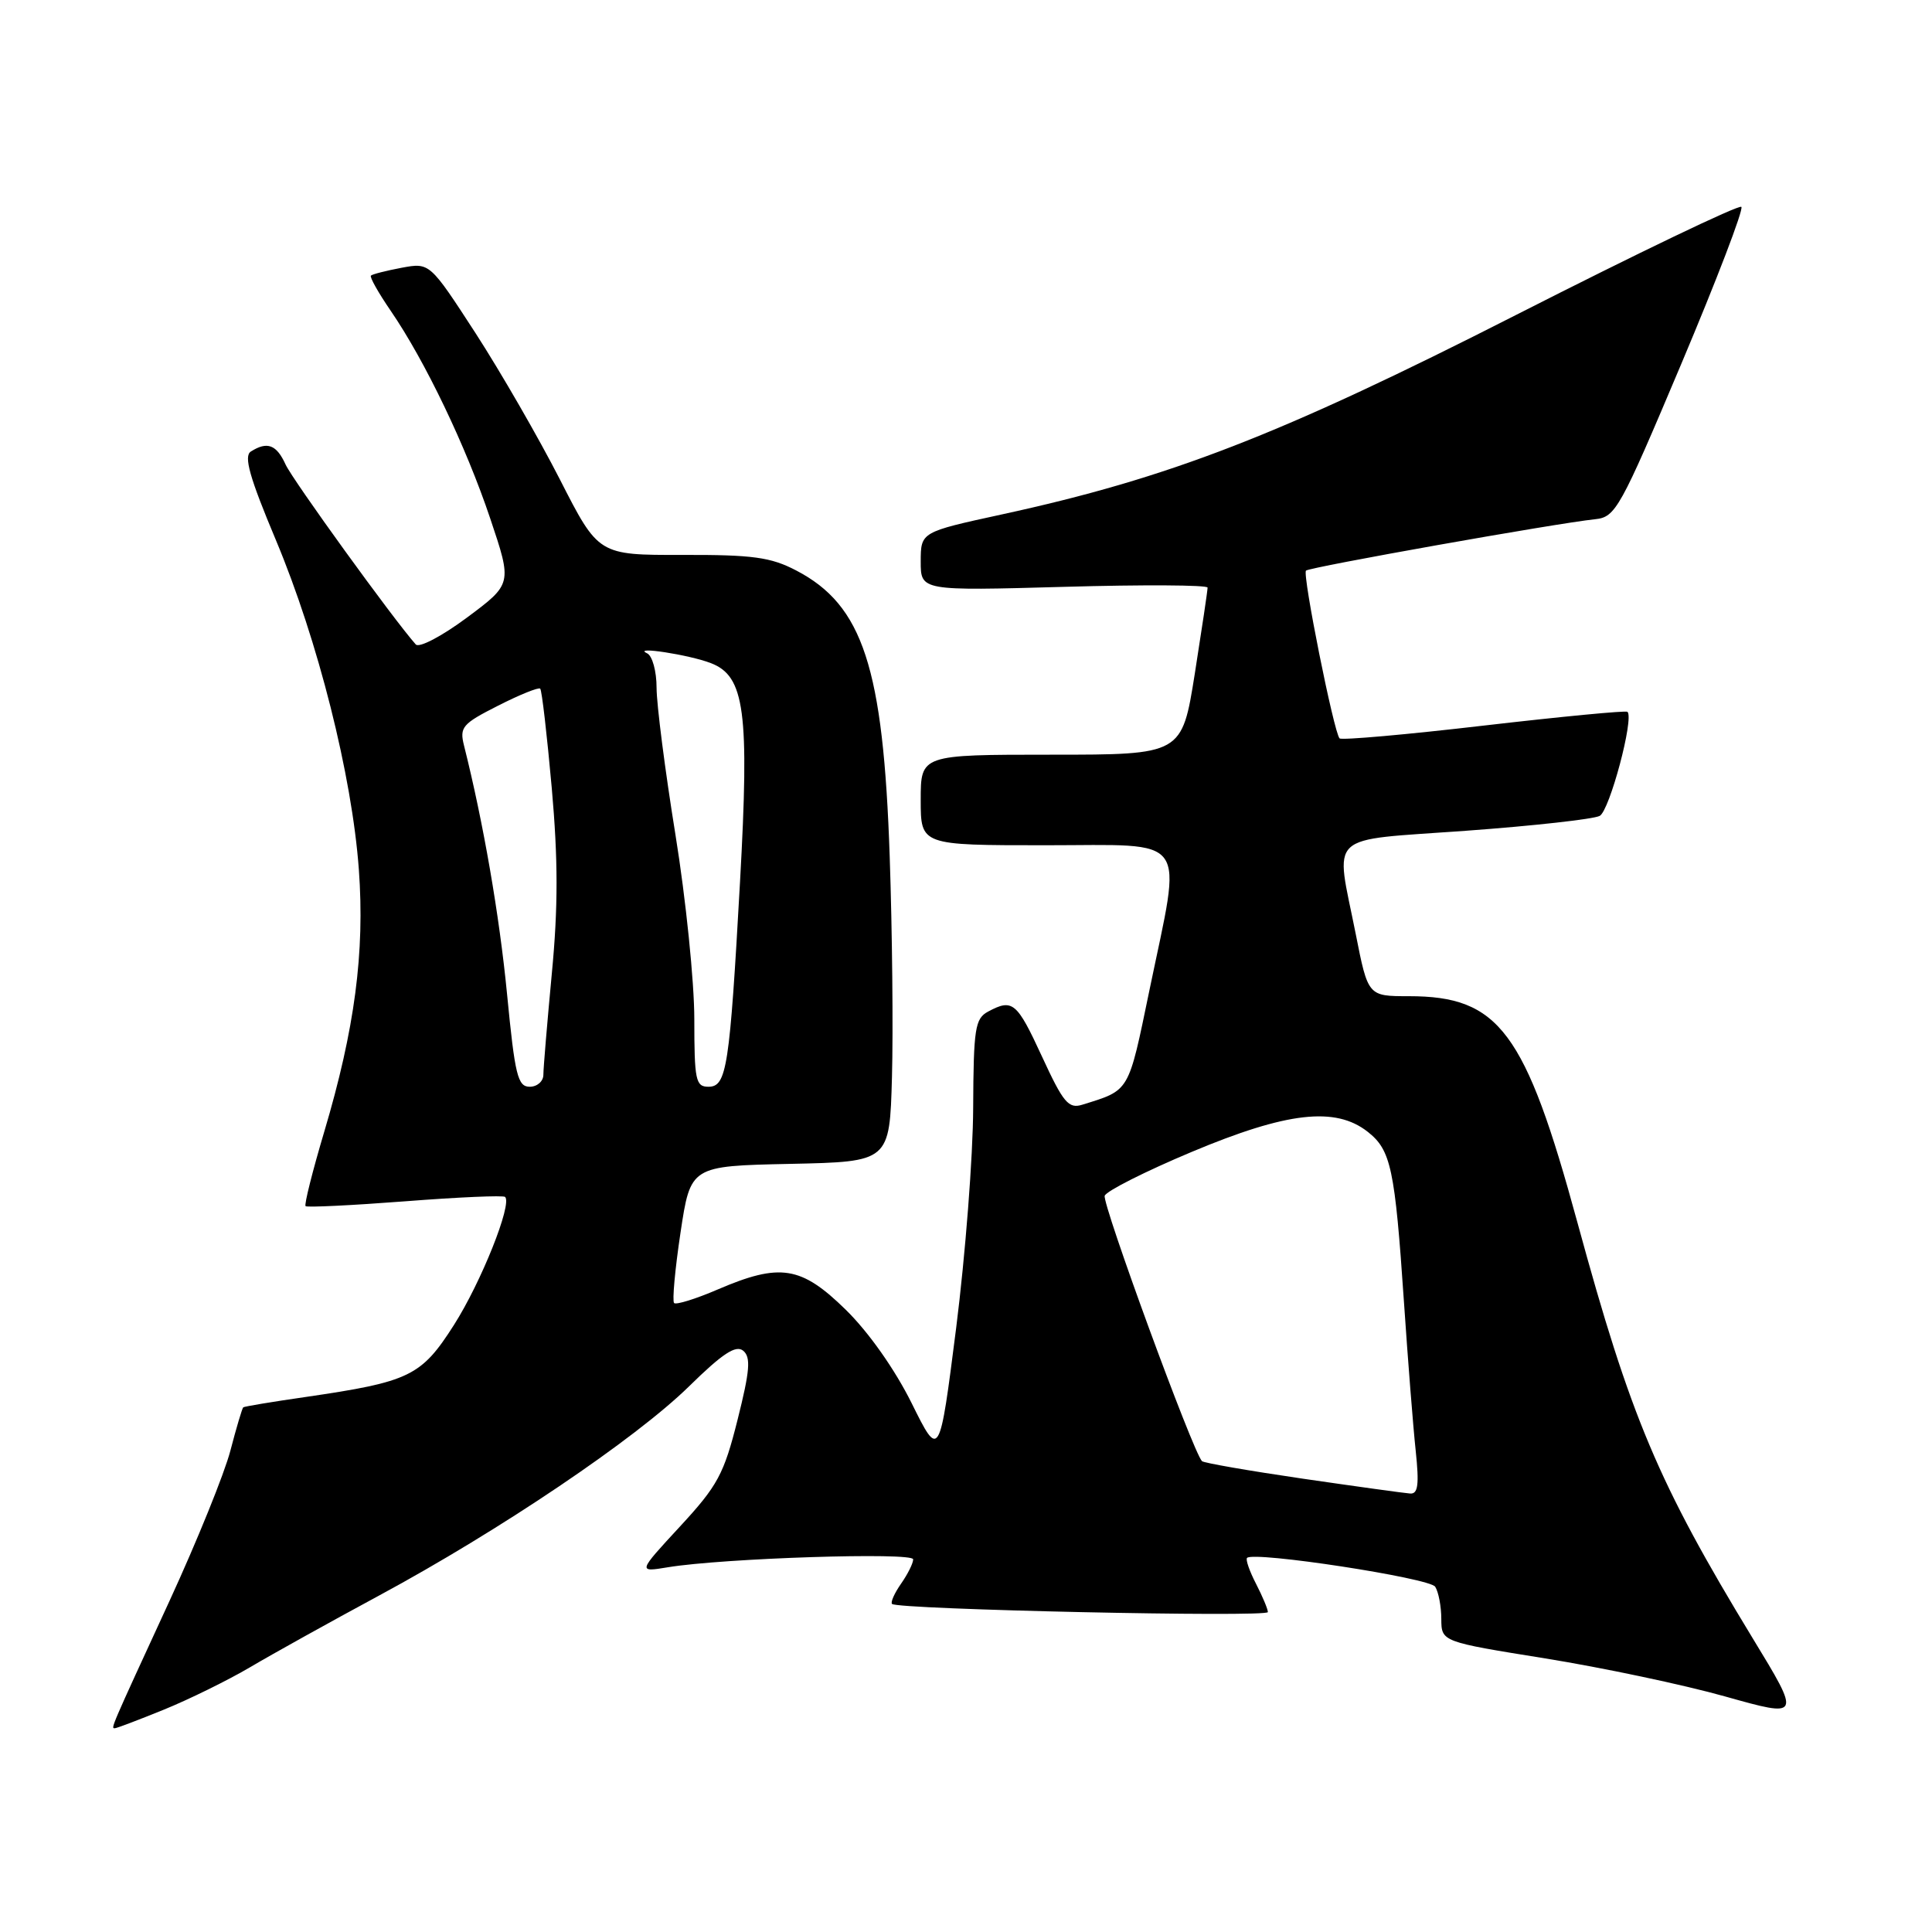 <?xml version="1.0" encoding="UTF-8" standalone="no"?>
<!DOCTYPE svg PUBLIC "-//W3C//DTD SVG 1.1//EN" "http://www.w3.org/Graphics/SVG/1.1/DTD/svg11.dtd" >
<svg xmlns="http://www.w3.org/2000/svg" xmlns:xlink="http://www.w3.org/1999/xlink" version="1.1" viewBox="0 0 256 256">
 <g >
 <path fill="currentColor"
d=" M 21.73 226.53 C 25.07 225.17 30.21 222.64 33.15 220.91 C 36.09 219.17 43.76 214.91 50.19 211.44 C 66.23 202.79 84.20 190.66 91.29 183.71 C 95.74 179.34 97.51 178.18 98.48 178.98 C 99.51 179.84 99.37 181.61 97.73 188.13 C 95.92 195.34 95.10 196.86 90.10 202.27 C 84.50 208.33 84.50 208.33 88.50 207.67 C 95.85 206.46 121.00 205.65 121.00 206.62 C 121.00 207.14 120.28 208.58 119.40 209.84 C 118.52 211.10 117.98 212.31 118.20 212.53 C 118.94 213.27 168.00 214.33 168.00 213.61 C 168.00 213.22 167.29 211.53 166.43 209.86 C 165.56 208.18 165.03 206.64 165.24 206.43 C 166.14 205.52 189.44 209.09 190.17 210.25 C 190.61 210.94 190.98 212.86 190.98 214.52 C 191.00 217.54 191.00 217.54 204.76 219.75 C 212.32 220.97 223.05 223.23 228.59 224.79 C 238.66 227.62 238.66 227.62 232.23 217.06 C 219.70 196.46 216.06 187.82 209.02 162.00 C 202.10 136.63 198.65 132.00 186.67 132.00 C 181.27 132.00 181.27 132.00 179.64 123.75 C 176.93 110.10 175.48 111.45 194.25 110.08 C 203.19 109.43 211.16 108.54 211.97 108.11 C 213.28 107.40 216.54 95.21 215.65 94.32 C 215.46 94.13 206.91 94.95 196.64 96.14 C 186.38 97.34 177.77 98.10 177.50 97.84 C 176.75 97.08 172.55 76.12 173.05 75.61 C 173.52 75.15 206.17 69.34 211.36 68.80 C 214.07 68.52 214.66 67.46 222.77 48.24 C 227.47 37.10 231.06 27.73 230.74 27.41 C 230.43 27.09 216.97 33.55 200.83 41.76 C 169.54 57.68 154.94 63.34 132.72 68.17 C 122.01 70.50 122.01 70.50 122.00 74.40 C 122.00 78.29 122.00 78.29 141.00 77.76 C 151.45 77.46 160.00 77.51 160.01 77.86 C 160.02 78.21 159.25 83.34 158.32 89.25 C 156.61 100.00 156.61 100.00 139.31 100.00 C 122.00 100.00 122.00 100.00 122.00 106.00 C 122.00 112.00 122.00 112.00 138.50 112.00 C 157.87 112.00 156.64 110.28 152.31 131.19 C 149.48 144.86 149.75 144.41 143.41 146.38 C 141.59 146.95 140.89 146.12 138.08 140.02 C 134.73 132.76 134.18 132.30 130.93 134.04 C 129.20 134.97 129.00 136.25 128.95 146.79 C 128.93 153.23 127.91 166.34 126.70 175.93 C 124.48 193.36 124.48 193.36 120.80 185.93 C 118.58 181.46 115.11 176.53 112.07 173.55 C 106.15 167.75 103.37 167.31 95.08 170.87 C 92.18 172.12 89.59 172.92 89.32 172.66 C 89.06 172.39 89.44 168.20 90.17 163.34 C 91.50 154.50 91.50 154.50 104.69 154.22 C 117.88 153.94 117.88 153.94 118.19 142.72 C 118.36 136.55 118.23 123.39 117.89 113.49 C 117.04 88.44 114.35 80.20 105.50 75.59 C 102.13 73.83 99.74 73.50 90.40 73.53 C 79.30 73.55 79.30 73.55 74.19 63.53 C 71.37 58.01 66.34 49.29 63.01 44.14 C 56.94 34.79 56.94 34.79 53.22 35.48 C 51.17 35.87 49.34 36.33 49.15 36.52 C 48.96 36.71 50.14 38.80 51.77 41.18 C 56.31 47.80 61.74 59.12 64.96 68.71 C 67.87 77.37 67.87 77.37 61.88 81.83 C 58.54 84.31 55.53 85.89 55.09 85.39 C 52.12 82.05 38.79 63.62 37.84 61.55 C 36.64 58.91 35.41 58.45 33.24 59.83 C 32.27 60.44 33.07 63.26 36.56 71.57 C 42.14 84.89 46.64 102.75 47.55 115.22 C 48.35 126.19 47.01 136.36 42.97 149.94 C 41.41 155.18 40.29 159.63 40.49 159.82 C 40.68 160.01 46.61 159.72 53.67 159.18 C 60.73 158.63 66.69 158.37 66.93 158.60 C 67.89 159.55 63.76 169.89 60.16 175.55 C 55.82 182.36 54.31 183.09 40.48 185.11 C 36.09 185.74 32.38 186.36 32.23 186.48 C 32.09 186.60 31.32 189.18 30.53 192.21 C 29.74 195.24 26.11 204.20 22.47 212.11 C 14.52 229.36 14.68 229.00 15.22 229.00 C 15.46 229.00 18.39 227.89 21.73 226.53 Z  M 172.61 195.93 C 165.52 194.89 159.52 193.85 159.27 193.61 C 158.07 192.41 146.00 159.45 146.38 158.44 C 146.63 157.80 151.81 155.19 157.89 152.64 C 170.53 147.33 176.95 146.60 181.23 149.97 C 184.31 152.39 184.83 154.82 186.03 172.50 C 186.55 180.20 187.25 189.09 187.59 192.25 C 188.06 196.73 187.90 197.98 186.85 197.90 C 186.11 197.85 179.70 196.96 172.61 195.93 Z  M 67.19 131.75 C 66.17 121.24 64.05 109.01 61.49 98.81 C 60.87 96.35 61.25 95.91 66.01 93.50 C 68.86 92.05 71.37 91.04 71.58 91.25 C 71.80 91.46 72.48 97.38 73.11 104.40 C 73.95 113.88 73.96 120.21 73.12 128.99 C 72.51 135.49 72.00 141.53 72.00 142.41 C 72.00 143.28 71.18 144.00 70.19 144.00 C 68.60 144.00 68.23 142.48 67.19 131.75 Z  M 92.00 135.04 C 92.00 130.12 90.88 119.12 89.50 110.60 C 88.12 102.08 87.00 93.32 87.00 91.14 C 87.00 88.94 86.44 86.90 85.75 86.57 C 83.65 85.58 91.32 86.75 94.20 87.87 C 98.69 89.60 99.31 94.27 98.06 116.79 C 96.68 141.50 96.30 144.00 93.87 144.00 C 92.18 144.00 92.00 143.13 92.00 135.04 Z "/>
</g>
</svg>